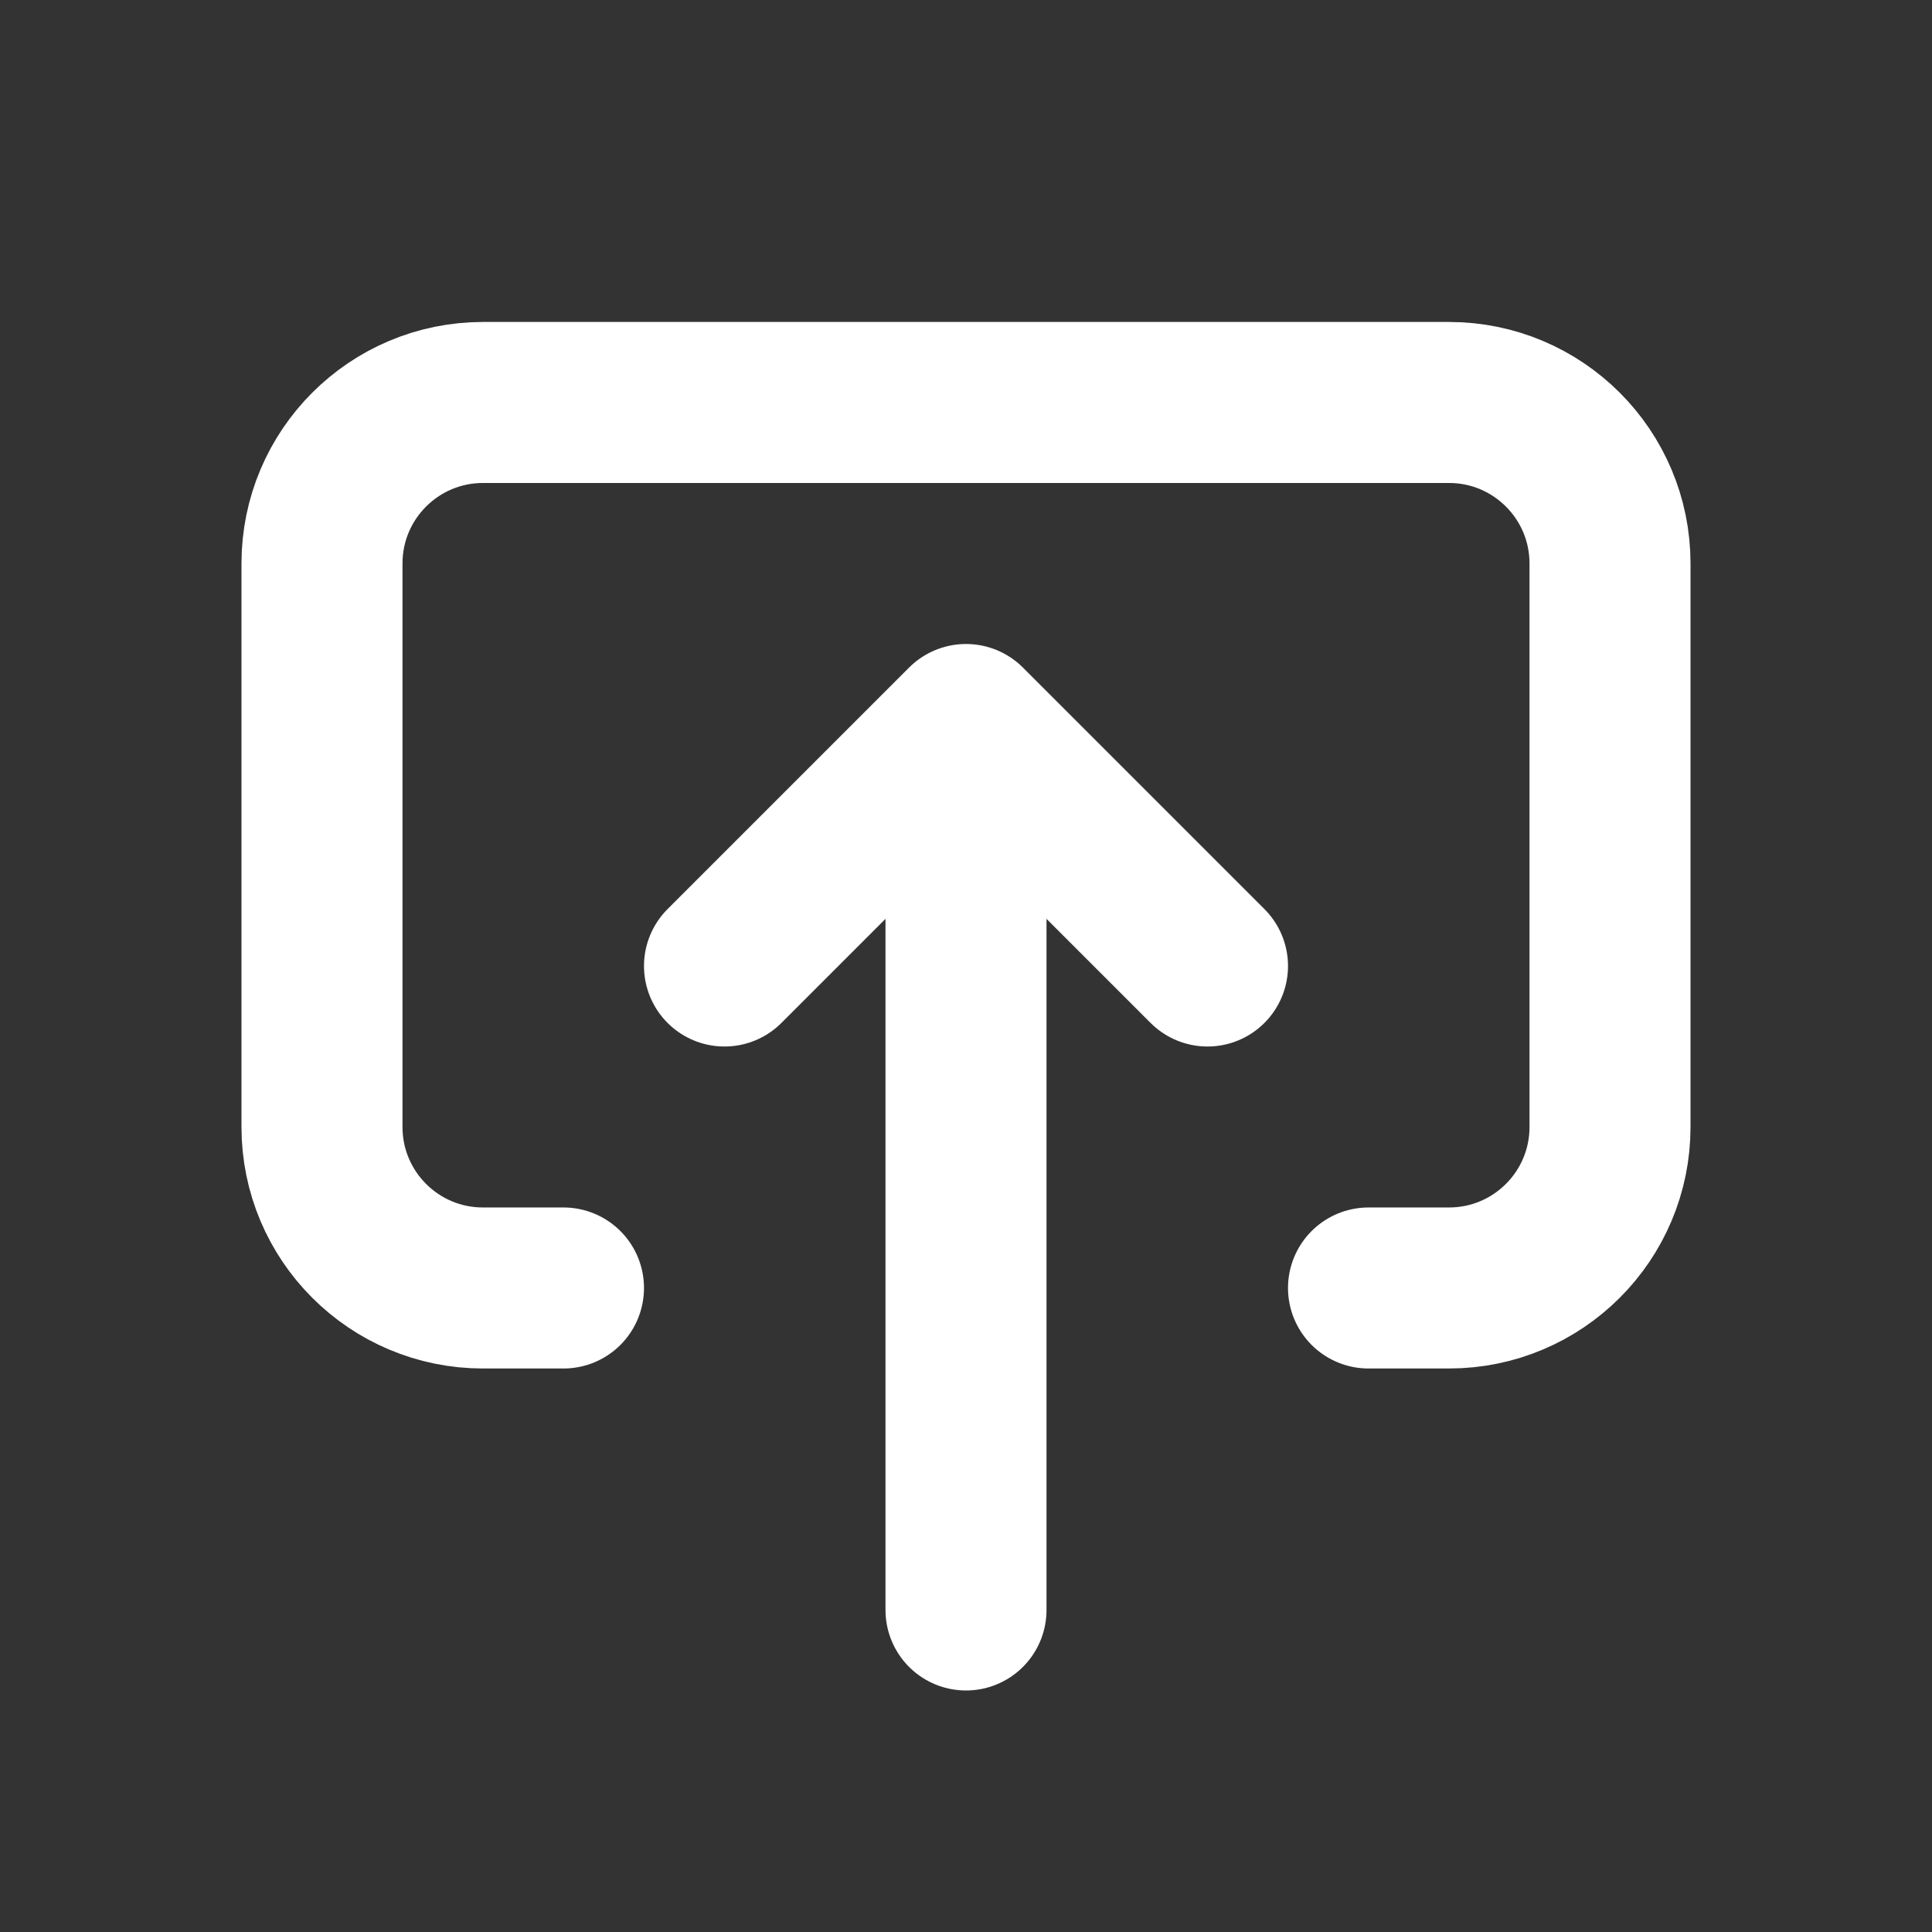 <svg width="44" height="44" viewBox="0 0 44 44" fill="none" xmlns="http://www.w3.org/2000/svg">
<rect x="0" y="0" width="44" height="44" fill="#333333" stroke="none"/>
<path d="M12.833 29.333H11C8.975 29.333 7.333 27.692 7.333 25.666V12.833C7.333 10.808 8.975 9.166 11 9.166H33C35.025 9.166 36.667 10.808 36.667 12.833V25.666C36.667 27.692 35.025 29.333 33 29.333H31.167M22 36.666V16.5M22 16.5L27.5 22M22 16.5L16.5 22" stroke="white" stroke-width="3.667" stroke-linecap="round" stroke-linejoin="round"/>
</svg>
